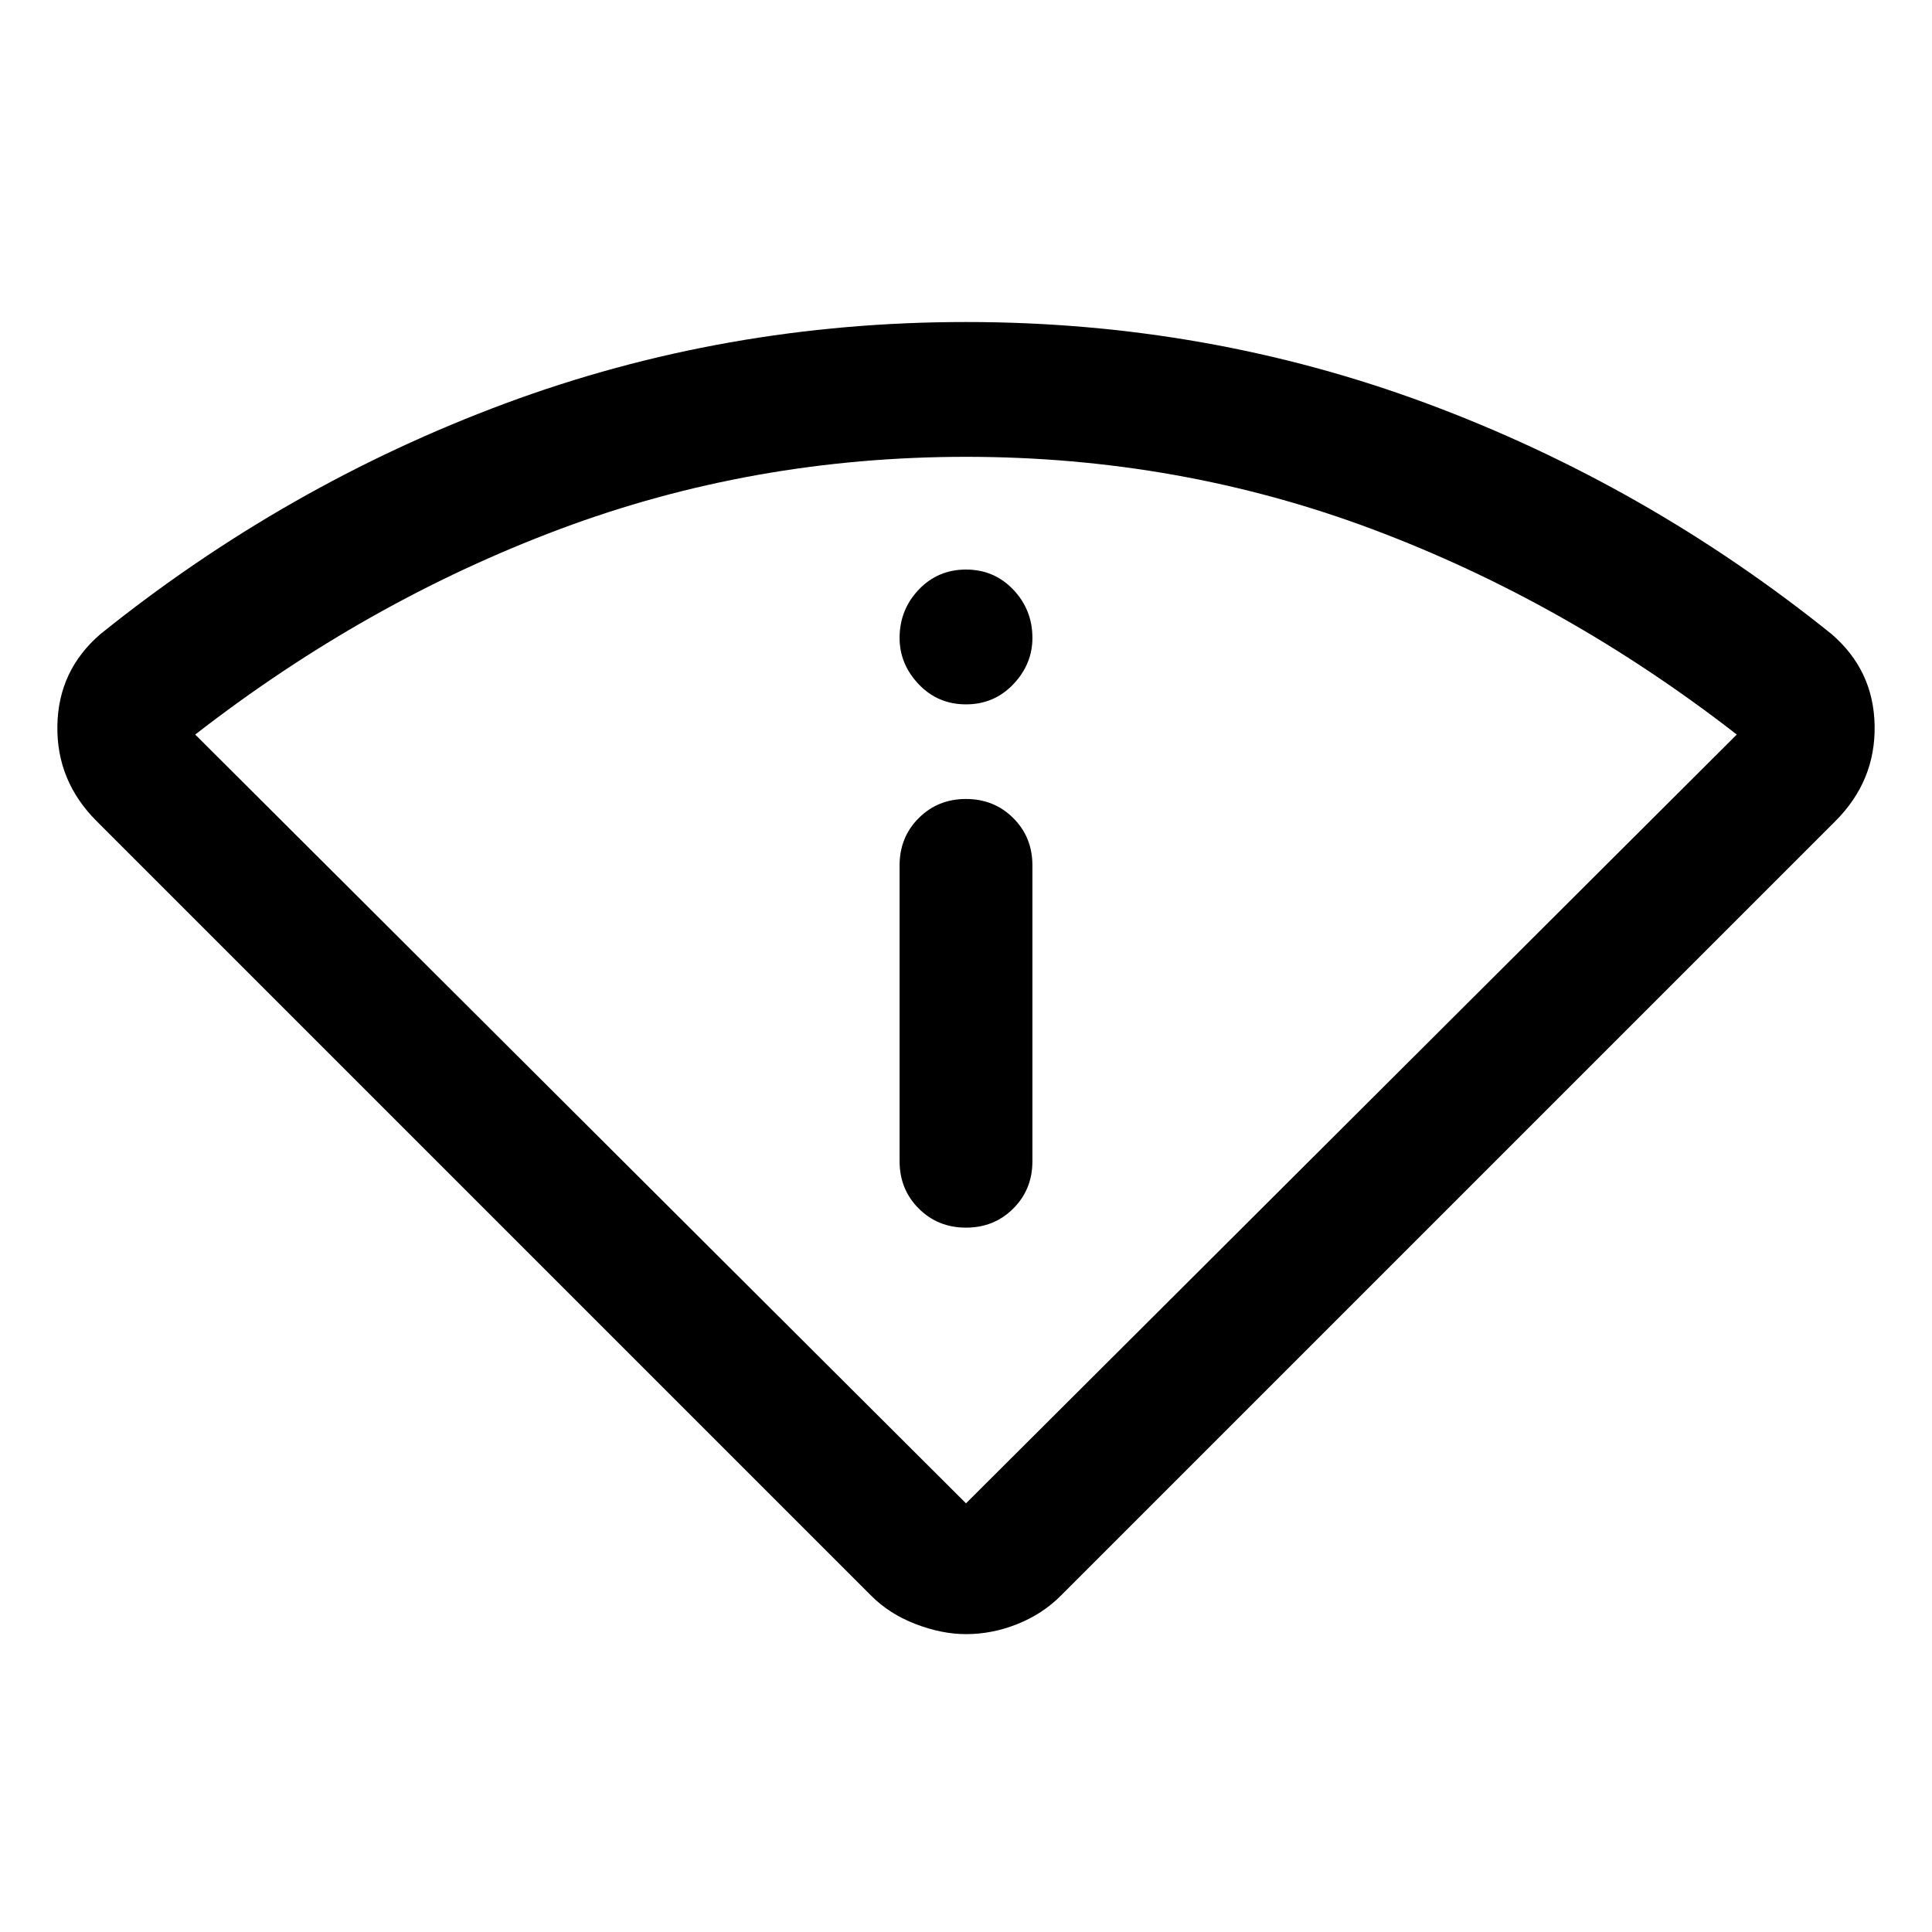<svg xmlns="http://www.w3.org/2000/svg" height="40" width="40"><path d="M20 33.833q-.5 0-1.042-.208-.541-.208-.916-.583L2 17q-.833-.833-.812-1.979.02-1.146.895-1.896 3.834-3.083 8.375-4.771Q15 6.667 20 6.667t9.542 1.687q4.541 1.688 8.375 4.771.875.75.895 1.896Q38.833 16.167 38 17L21.958 33.042q-.375.375-.896.583-.52.208-1.062.208Zm0-2.708 15.958-15.917q-3.541-2.75-7.541-4.25T20 9.458q-4.417 0-8.417 1.5t-7.541 4.25Zm0-5.708q.583 0 .979-.396t.396-.979v-6.125q0-.584-.396-.979-.396-.396-.979-.396t-.979.396q-.396.395-.396.979v6.125q0 .583.396.979t.979.396Zm0-10.834q.583 0 .979-.416.396-.417.396-.959 0-.583-.396-1-.396-.416-.979-.416t-.979.416q-.396.417-.396 1 0 .542.396.959.396.416.979.416Zm0 16.542Z"/></svg>